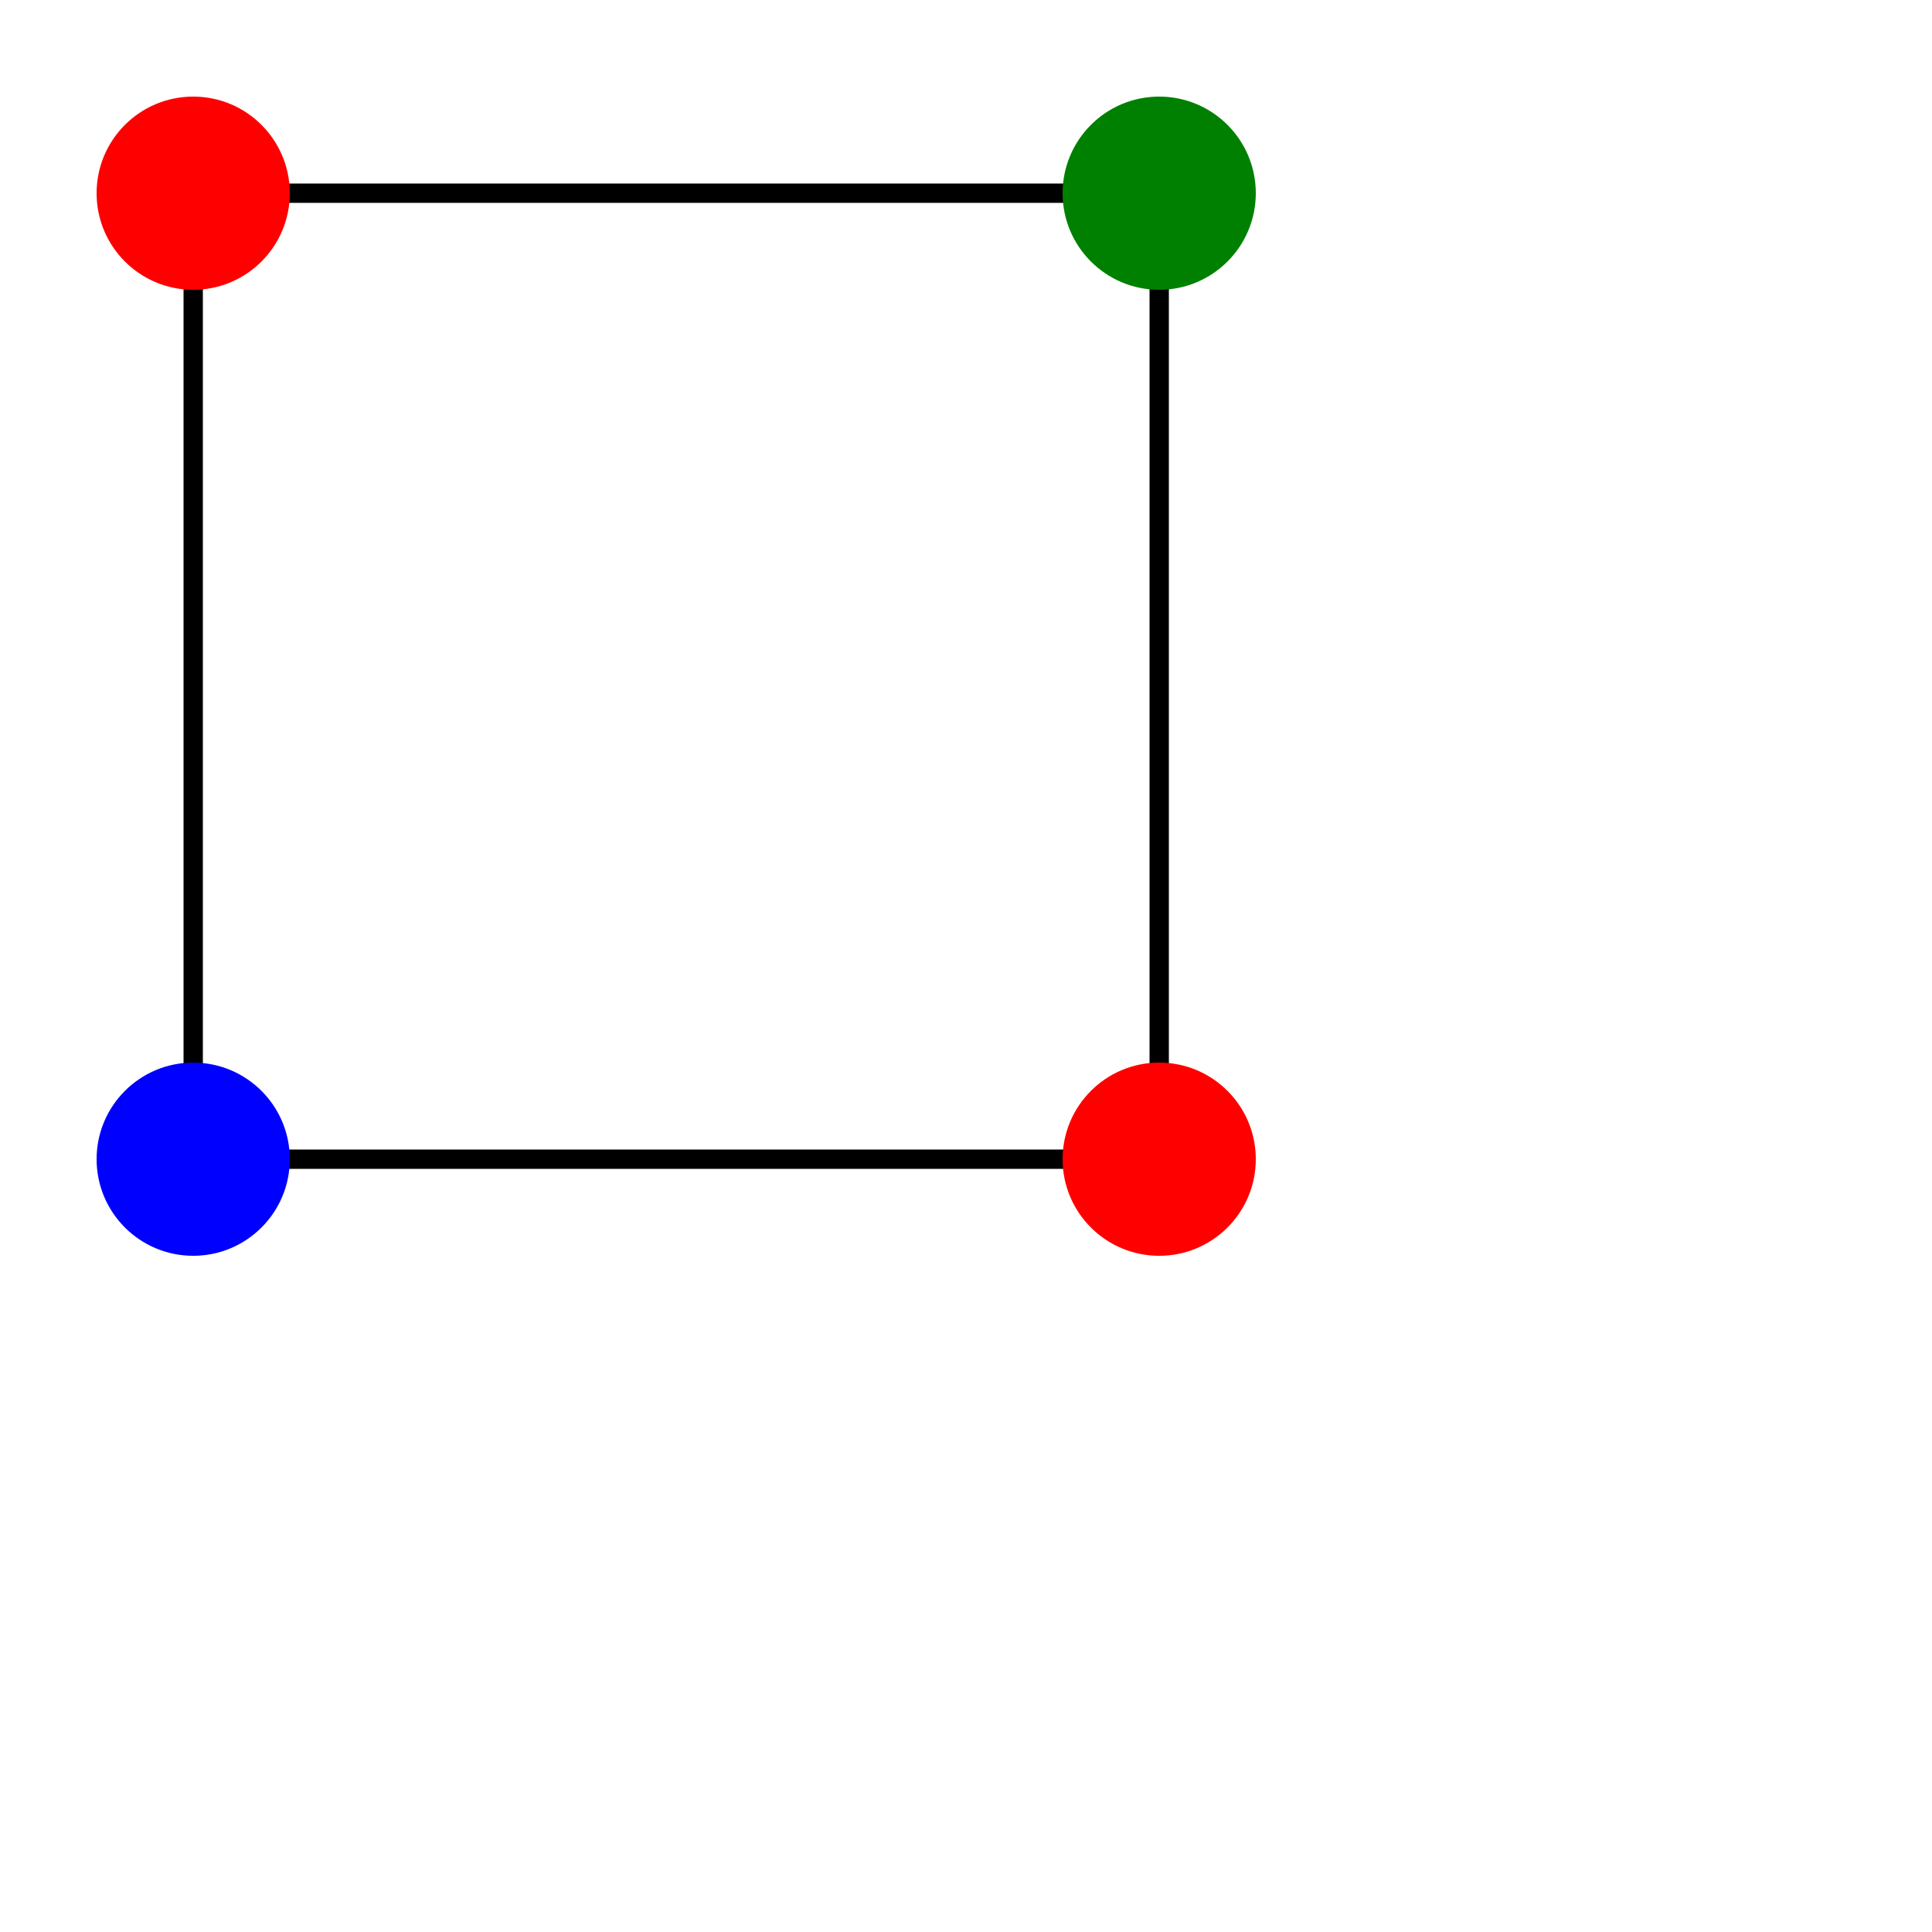 <svg version="1.1" width="100" height="100" xmlns="http://www.w3.org/2000/svg">
<line x1="10" y1="10" x2="60" y2="10" stroke="black" />
<line x1="60" y1="10" x2="60" y2="60" stroke="black" />
<line x1="60" y1="60" x2="10" y2="60" stroke="black" />
<line x1="10" y1="60" x2="10" y2="10" stroke="black" />
<circle cx="10" cy="10" r="5" fill="red" />
<circle cx="60" cy="10" r="5" fill="green" />
<circle cx="60" cy="60" r="5" fill="red" />
<circle cx="10" cy="60" r="5" fill="blue" />
</svg>